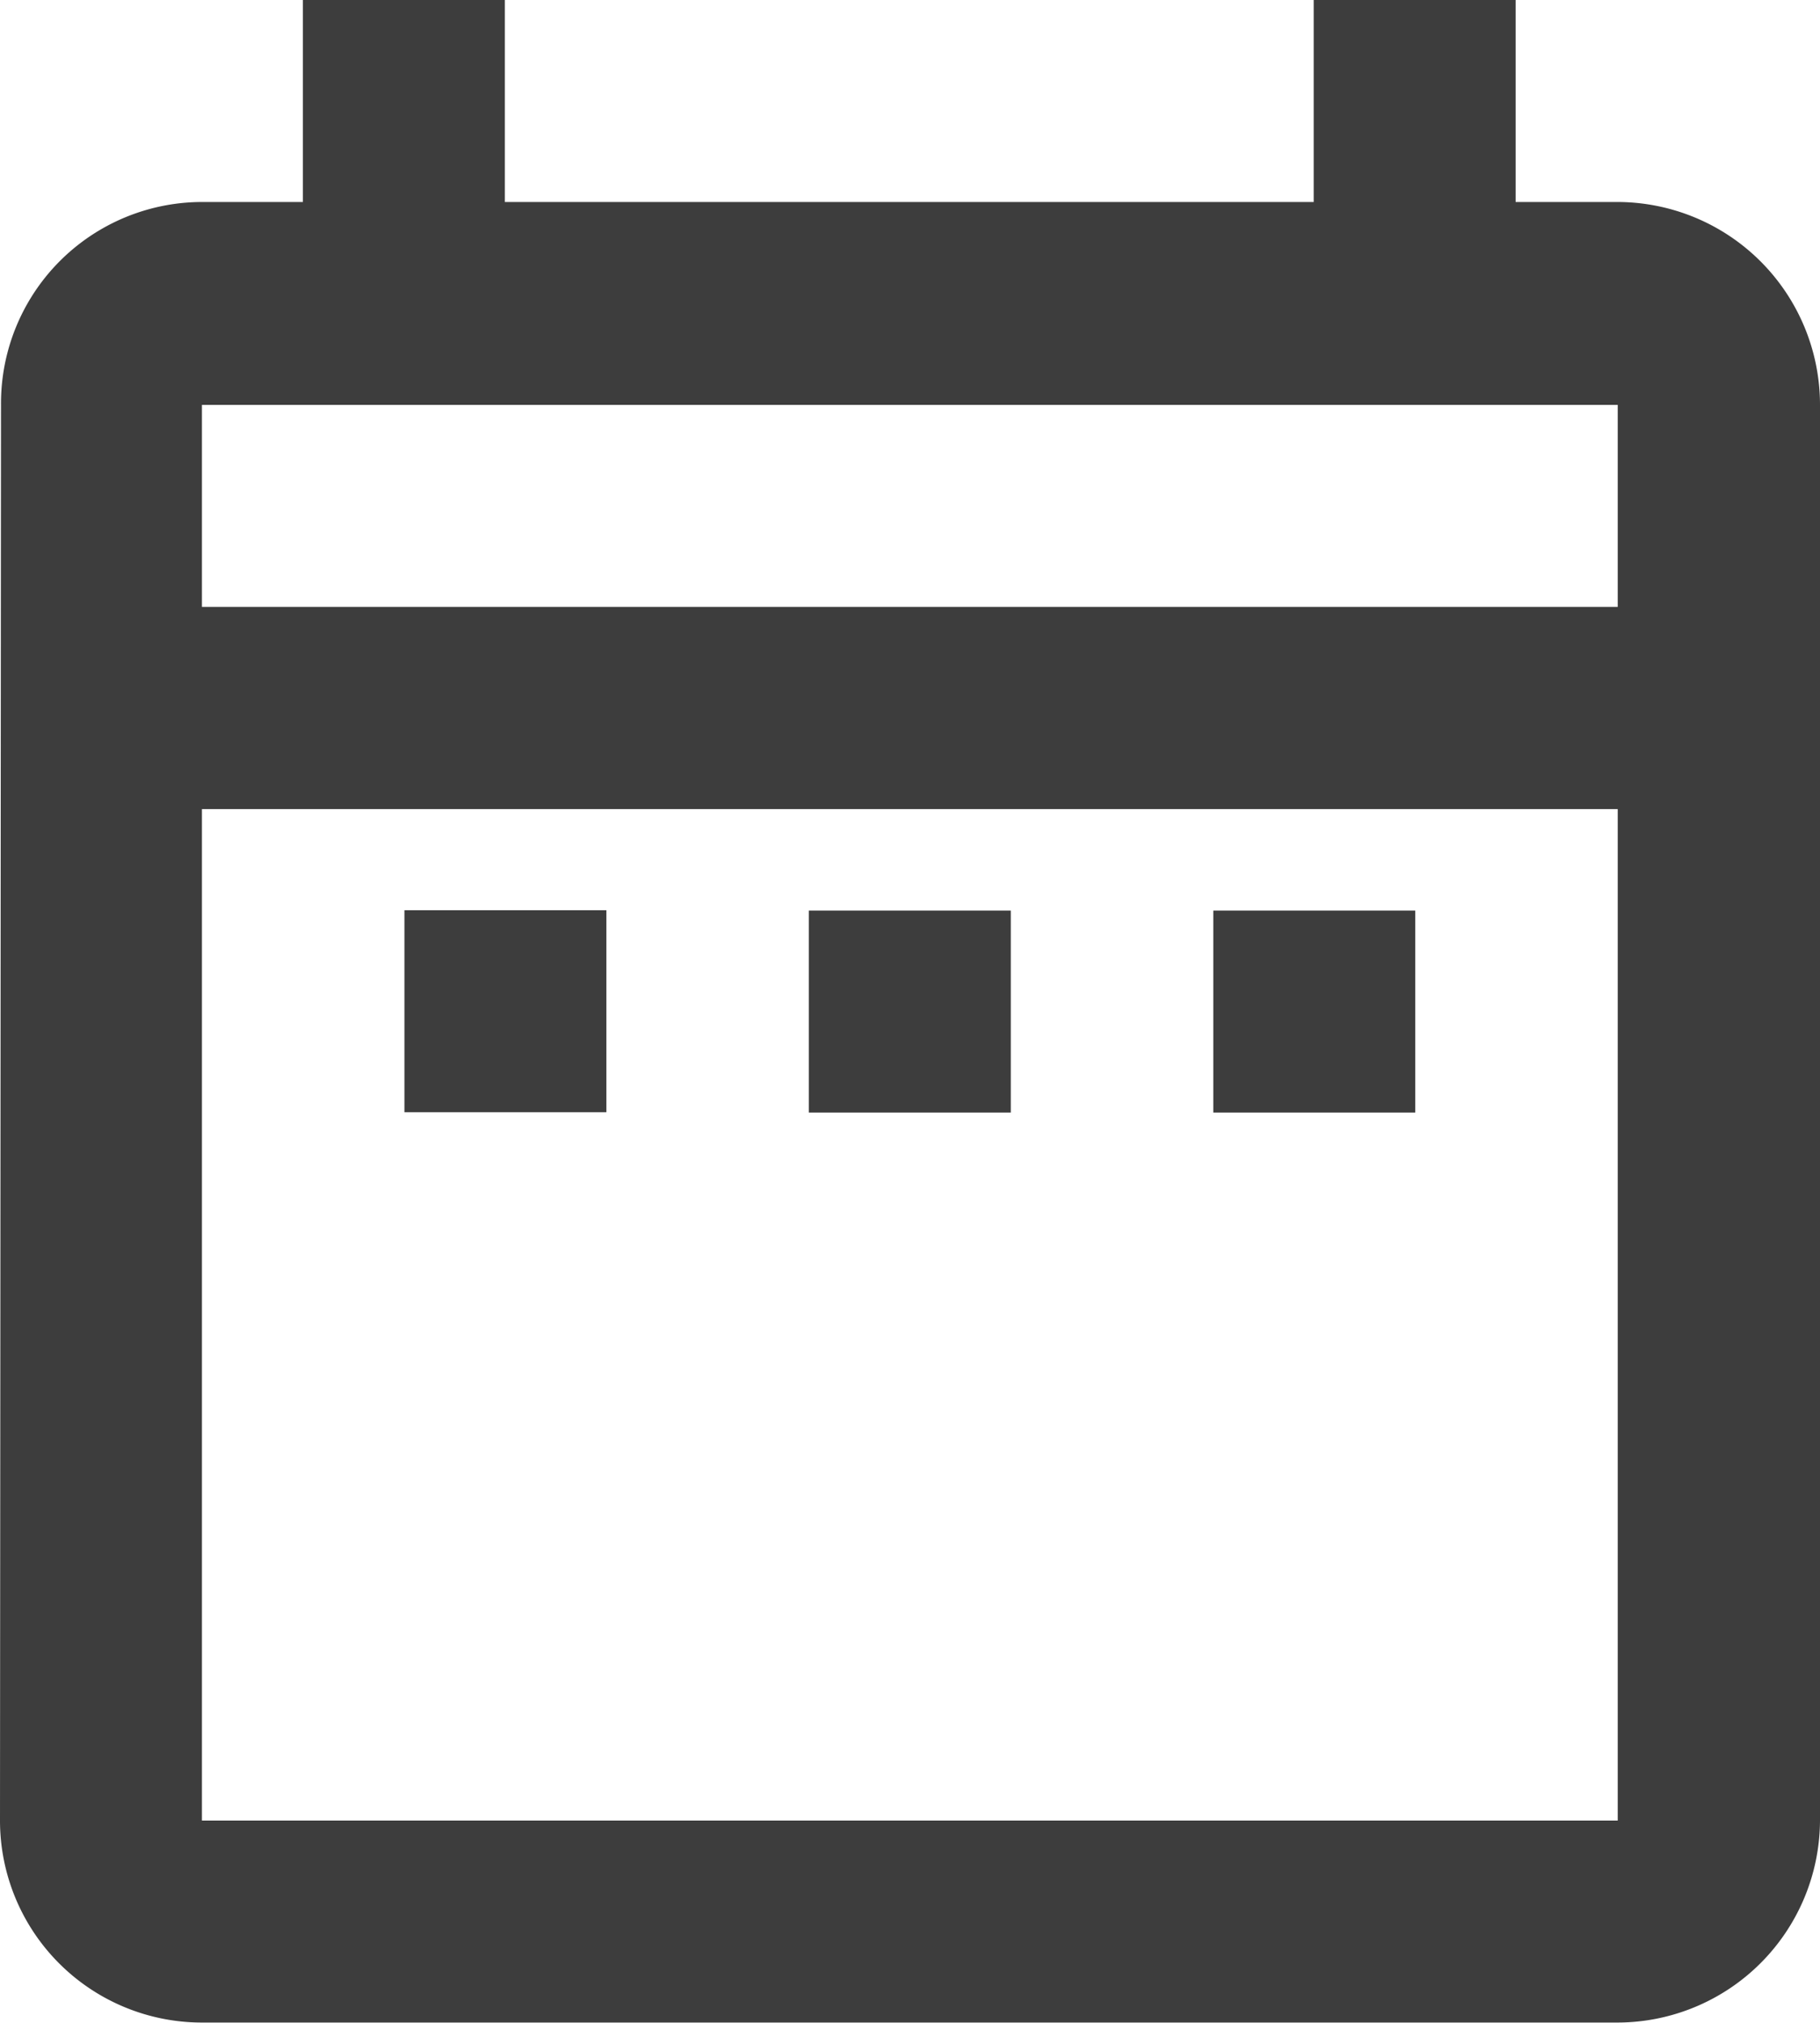 <svg xmlns="http://www.w3.org/2000/svg" width="16.223" height="18.025" viewBox="0 0 16.223 18.025">
  <path id="XMLID_262_" d="M6.605,10.111h1.8v1.8h-1.8ZM19.223,5.605V18.223a1.808,1.808,0,0,1-1.8,1.8H4.8a1.8,1.8,0,0,1-1.8-1.8L3.009,5.605A1.794,1.794,0,0,1,4.8,3.8h.9V2h1.8V3.8h7.21V2h1.8V3.8h.9A1.808,1.808,0,0,1,19.223,5.605ZM4.8,7.408H17.42v-1.8H4.8ZM17.42,18.223V9.21H4.8v9.013Zm-3.605-6.309h1.8v-1.8h-1.8Zm-3.605,0h1.8v-1.8h-1.8Z" transform="translate(-3 -2)" fill="#3d3d3d"/>
</svg>
